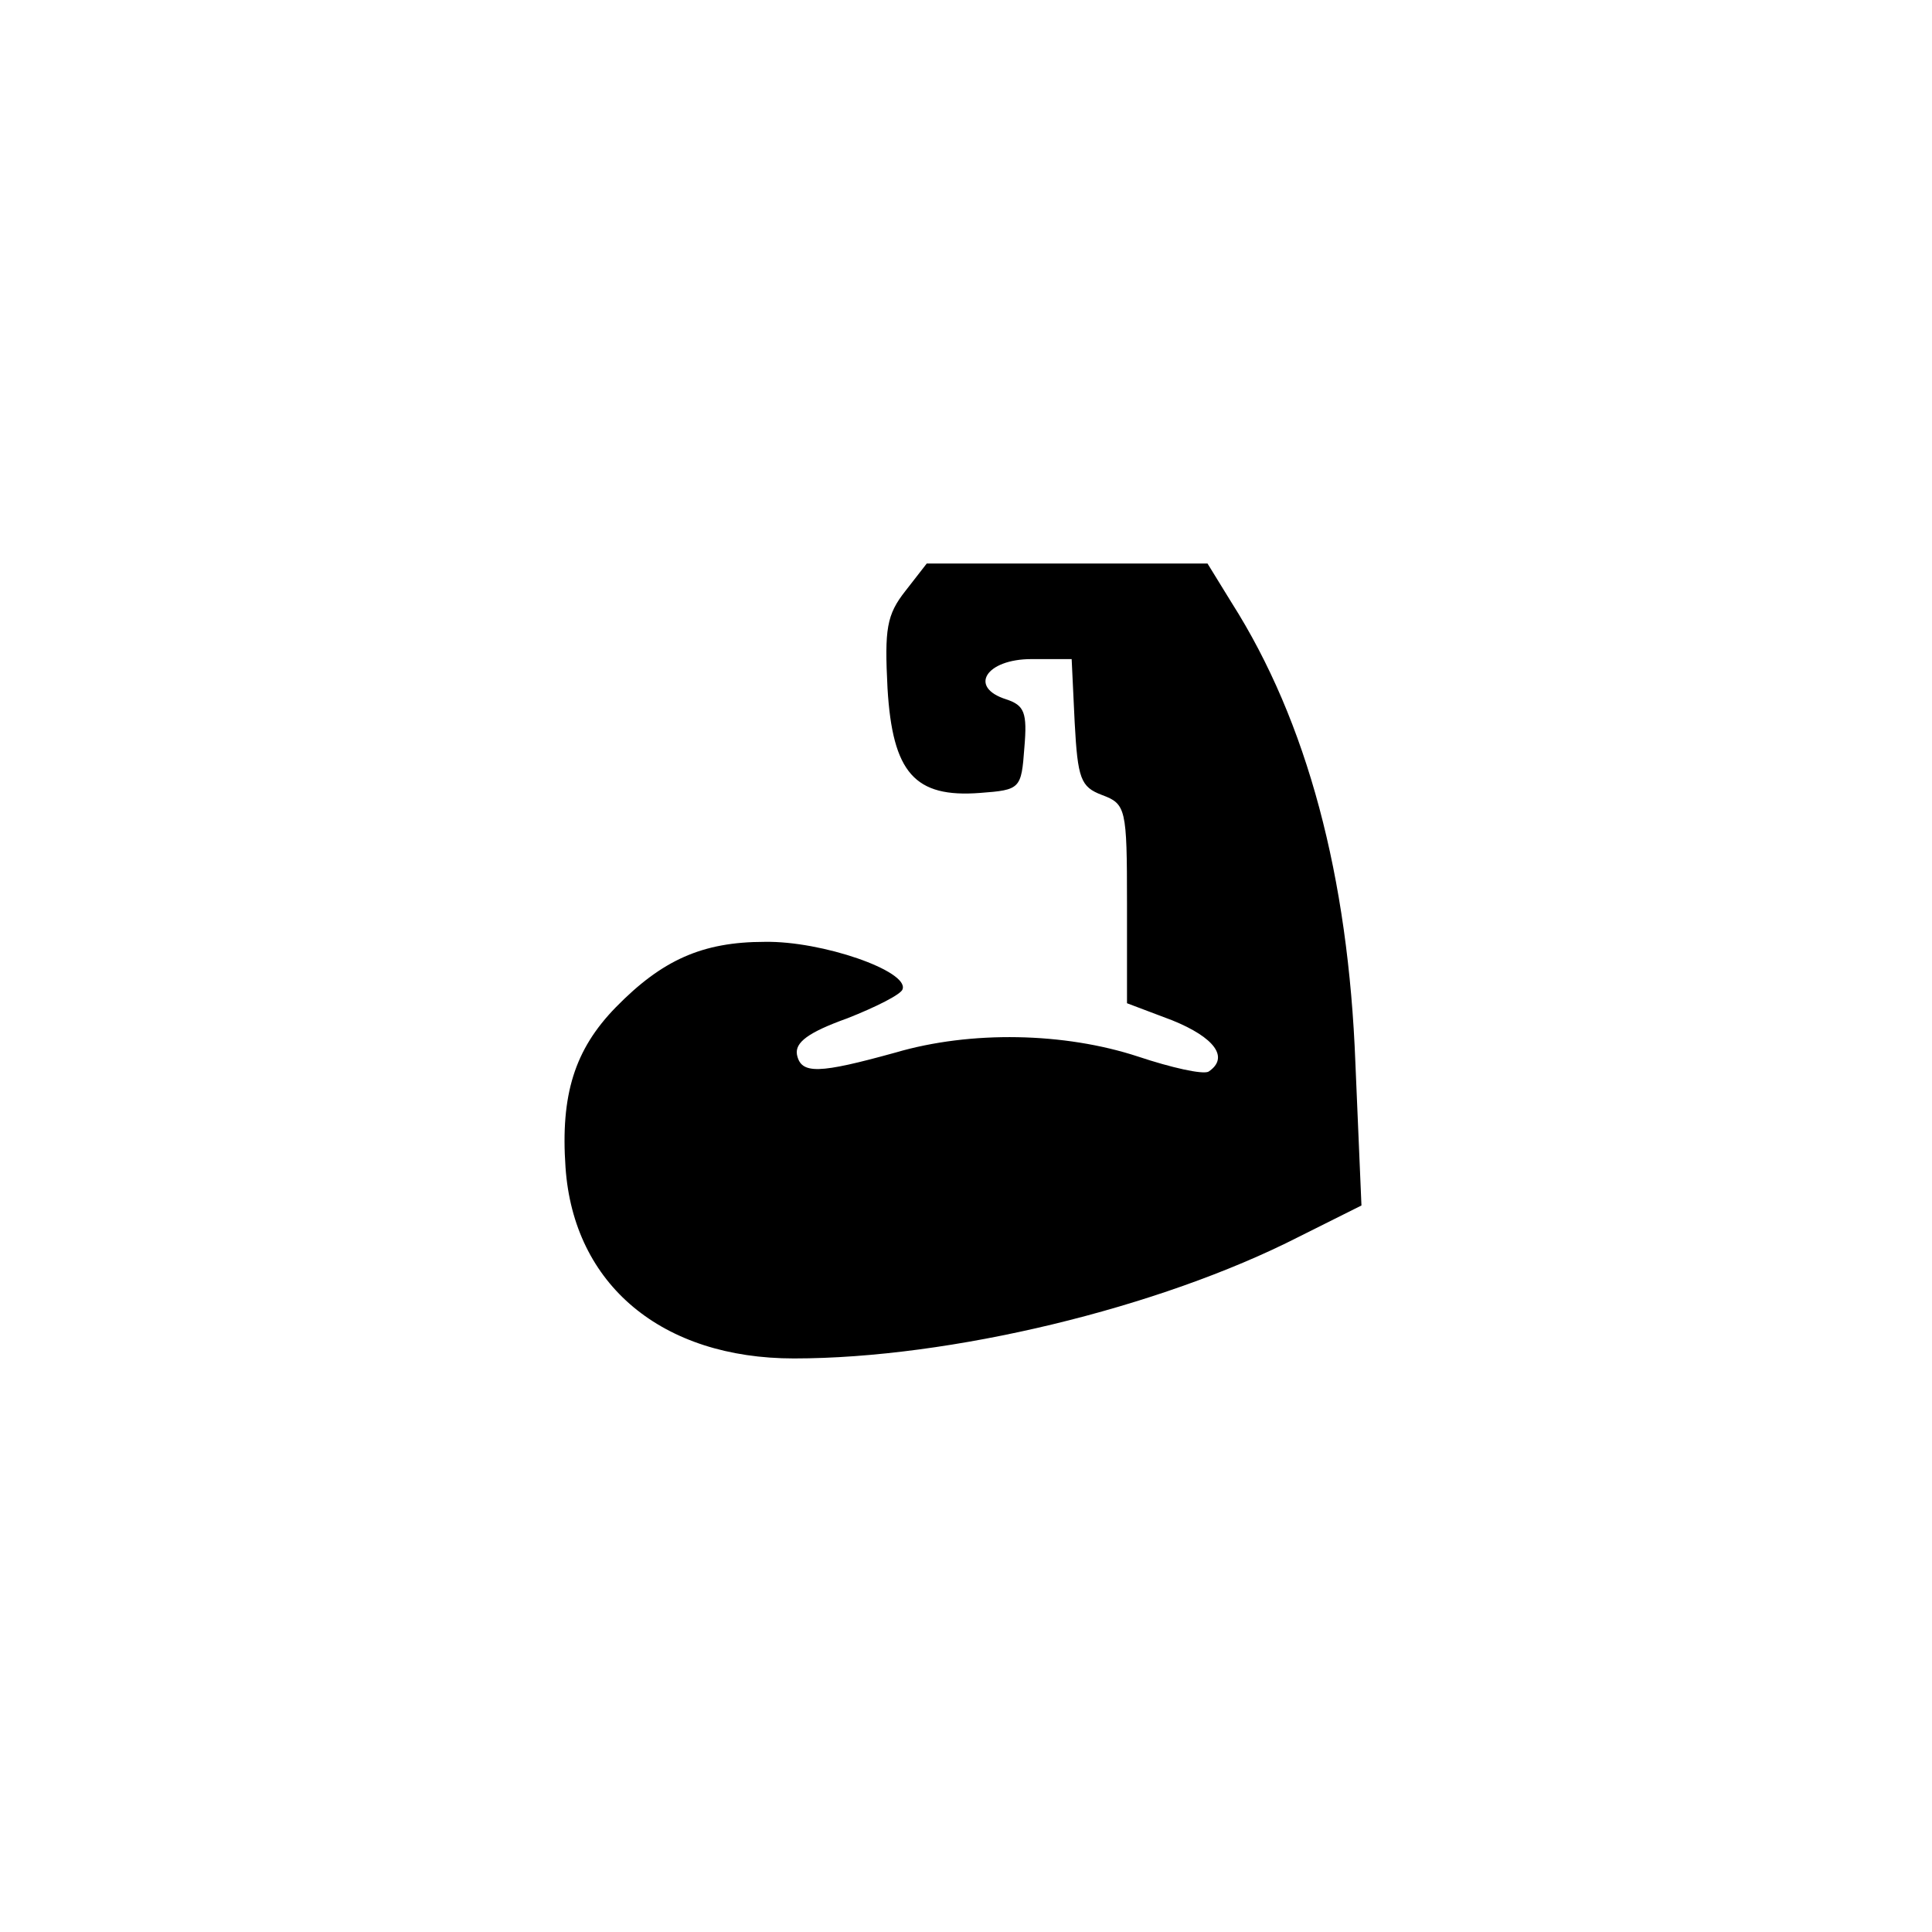 <?xml version="1.0" standalone="no"?>
<!DOCTYPE svg PUBLIC "-//W3C//DTD SVG 20010904//EN"
 "http://www.w3.org/TR/2001/REC-SVG-20010904/DTD/svg10.dtd">
<svg version="1.0" xmlns="http://www.w3.org/2000/svg"
 width="192pt" height="192pt" viewBox="0 0 192 192"
 preserveAspectRatio="xMidYMid meet">
<g transform="translate(0,192) scale(0.1,-0.1)"
fill="#000000" stroke="none">
811 c445 -92 729 -532 635 -987 -62 -301 -295 -546 -601 -630 -91 -26 -329
-26 -420 0 -291 80 -516 305 -596 596 -26 91 -26 329 0 420 120 433 542 692
982 601z"/>
<path d="M900 1333 c-19 -24 -21 -38 -18 -97 5 -84 27 -109 92 -104 40 3 41 4
44 45 3 35 0 42 -18 48 -38 12 -20 40 25 40 l40 0 3 -63 c3 -56 6 -64 27 -72
24 -9 25 -13 25 -108 l0 -99 45 -17 c42 -17 57 -37 36 -51 -6 -3 -37 4 -70 15
-73 24 -166 26 -241 4 -76 -21 -94 -22 -98 -2 -2 12 11 22 50 36 28 11 54 24
55 29 6 18 -80 48 -137 47 -62 0 -102 -18 -148 -65 -41 -42 -55 -87 -50 -159
8 -117 96 -190 227 -190 155 0 363 50 502 121 l62 31 -6 141 c-7 186 -48 340
-123 458 l-24 39 -139 0 -140 0 -21 -27z"/>
</g>
</svg>
